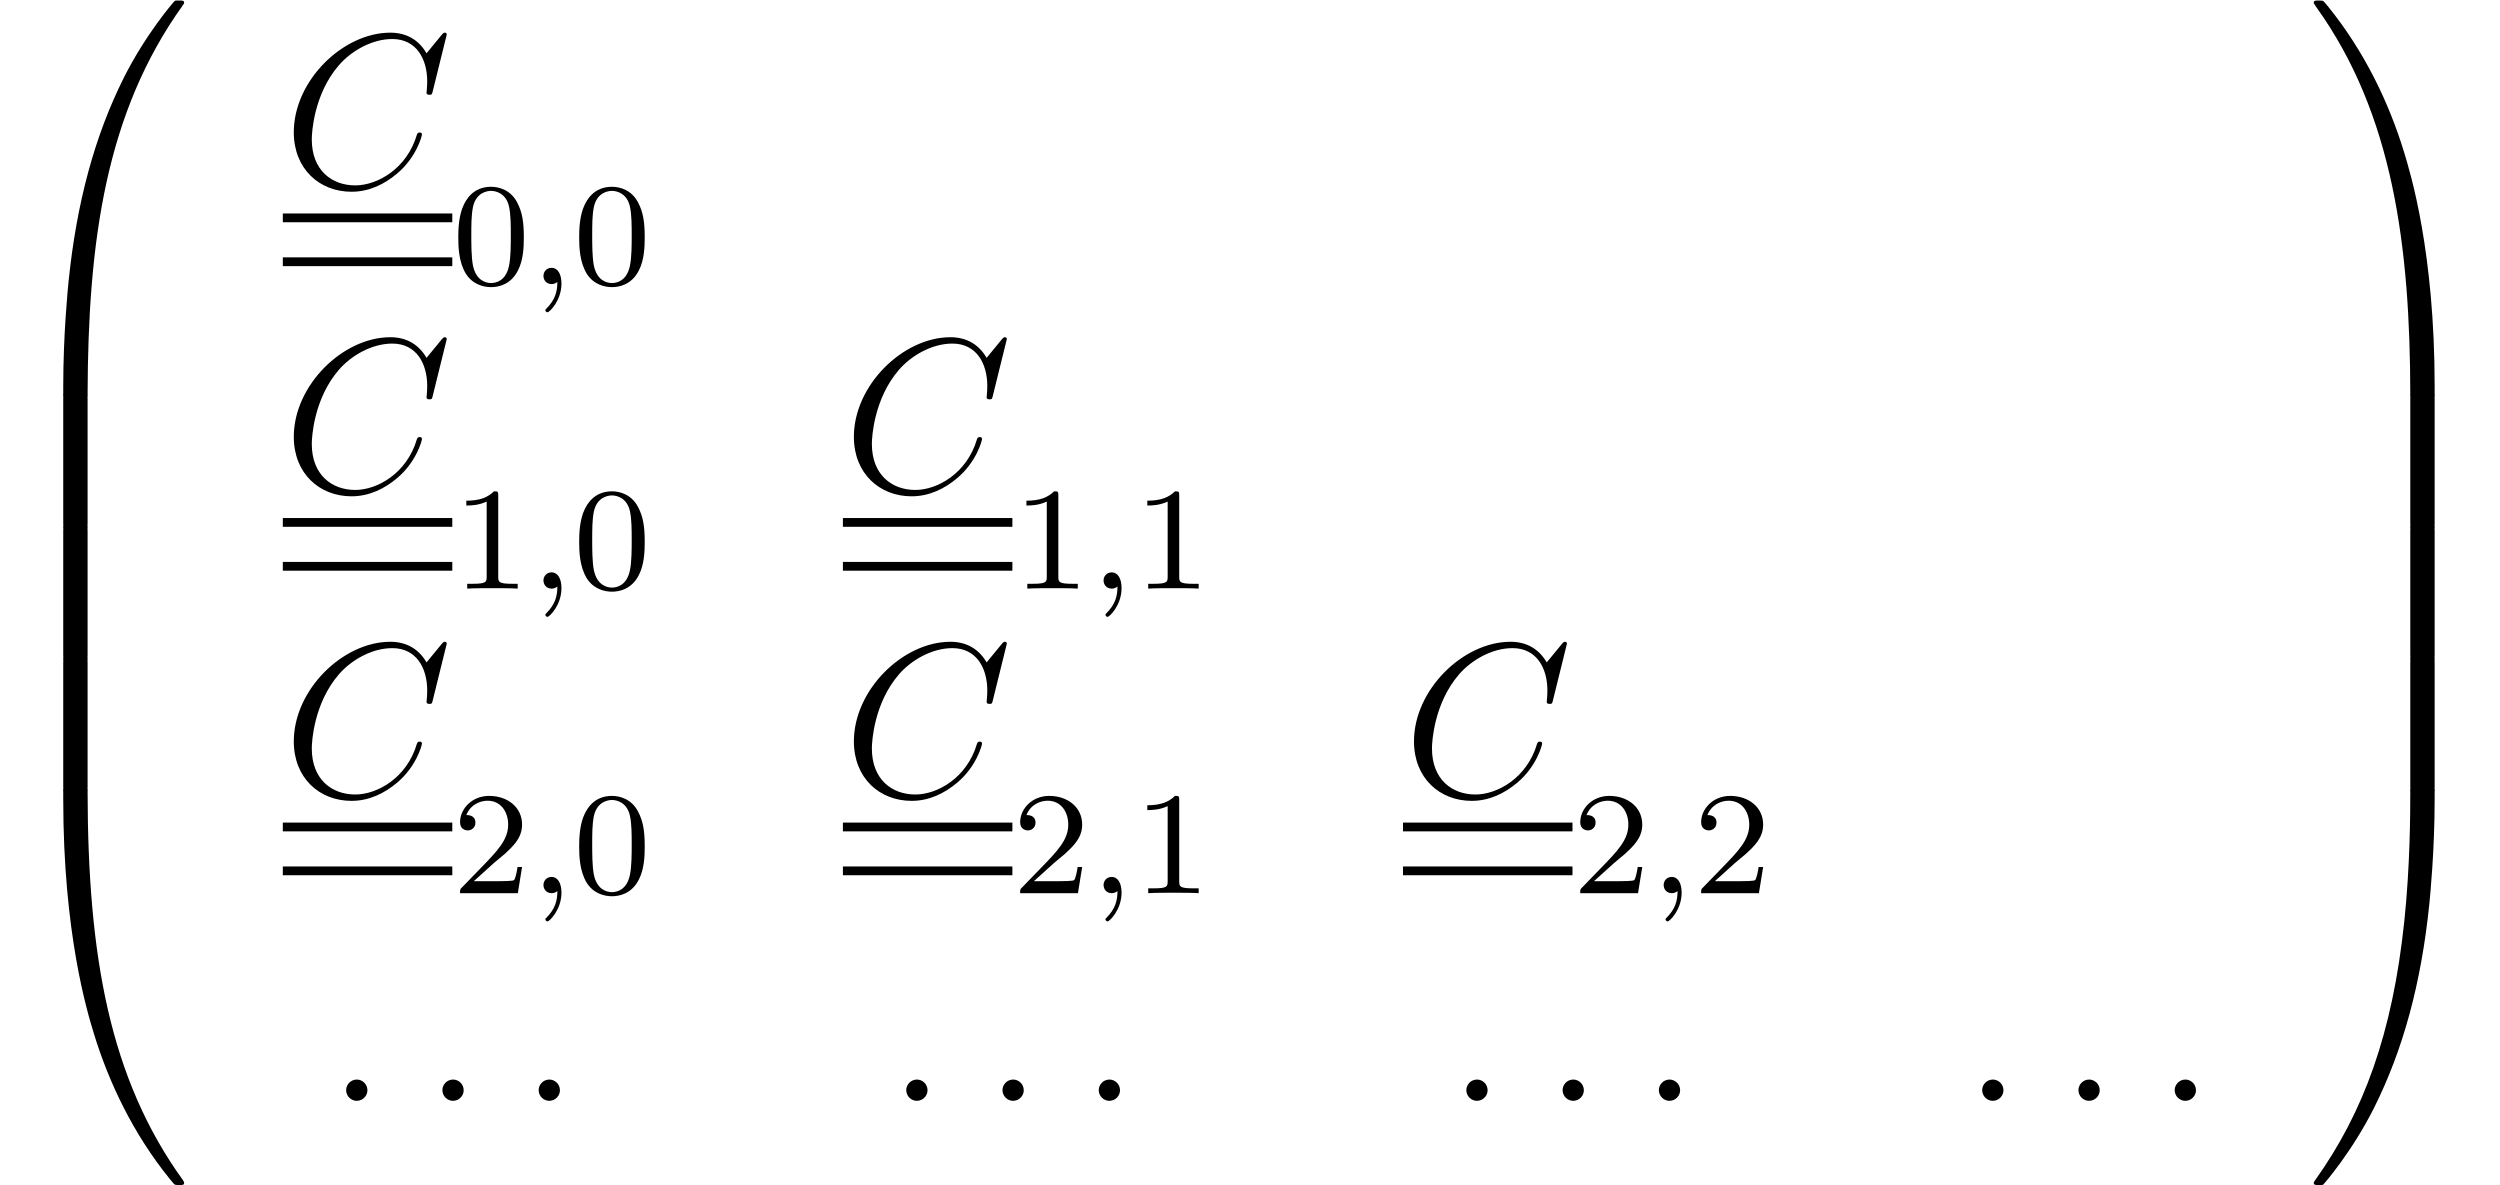 <?xml version='1.0' encoding='ISO-8859-1'?>
<!DOCTYPE svg PUBLIC "-//W3C//DTD SVG 1.1//EN" "http://www.w3.org/Graphics/SVG/1.1/DTD/svg11.dtd">
<!-- This file was generated by dvisvgm 1.2.2 (x86_64-pc-linux-gnu) -->
<!-- Mon Feb 26 10:54:09 2018 -->
<svg height='64.558pt' version='1.1' viewBox='126.187 -64.558 136.169 64.558' width='136.169pt' xmlns='http://www.w3.org/2000/svg' xmlns:xlink='http://www.w3.org/1999/xlink'>
<defs>
<path d='M4.488 21.24C4.752 21.24 4.824 21.24 4.824 21.072C4.848 12.66 5.82 5.676 10.02 -0.192C10.104 -0.3 10.104 -0.324 10.104 -0.348C10.104 -0.468 10.02 -0.468 9.828 -0.468S9.612 -0.468 9.588 -0.444C9.54 -0.408 8.016 1.344 6.804 3.756C5.22 6.924 4.224 10.56 3.78 14.928C3.744 15.3 3.492 17.796 3.492 20.64V21.108C3.504 21.24 3.576 21.24 3.828 21.24H4.488Z' id='g0-48'/>
<path d='M6.996 20.64C6.996 13.308 5.688 9.012 5.316 7.8C4.5 5.136 3.168 2.328 1.164 -0.144C0.984 -0.36 0.936 -0.42 0.888 -0.444C0.864 -0.456 0.852 -0.468 0.66 -0.468C0.48 -0.468 0.384 -0.468 0.384 -0.348C0.384 -0.324 0.384 -0.3 0.54 -0.084C4.716 5.748 5.652 12.948 5.664 21.072C5.664 21.24 5.736 21.24 6 21.24H6.66C6.912 21.24 6.984 21.24 6.996 21.108V20.64Z' id='g0-49'/>
<path d='M3.828 -0.6C3.576 -0.6 3.504 -0.6 3.492 -0.468V0C3.492 7.332 4.8 11.628 5.172 12.84C5.988 15.504 7.32 18.312 9.324 20.784C9.504 21 9.552 21.06 9.6 21.084C9.624 21.096 9.636 21.108 9.828 21.108S10.104 21.108 10.104 20.988C10.104 20.964 10.104 20.94 10.032 20.832C6.036 15.288 4.836 8.616 4.824 -0.432C4.824 -0.6 4.752 -0.6 4.488 -0.6H3.828Z' id='g0-64'/>
<path d='M6.996 -0.468C6.984 -0.6 6.912 -0.6 6.66 -0.6H6C5.736 -0.6 5.664 -0.6 5.664 -0.432C5.664 0.804 5.652 3.66 5.34 6.648C4.692 12.852 3.096 17.148 0.468 20.832C0.384 20.94 0.384 20.964 0.384 20.988C0.384 21.108 0.48 21.108 0.66 21.108C0.852 21.108 0.876 21.108 0.9 21.084C0.948 21.048 2.472 19.296 3.684 16.884C5.268 13.716 6.264 10.08 6.708 5.712C6.744 5.34 6.996 2.844 6.996 0V-0.468Z' id='g0-65'/>
<path d='M4.824 0.204C4.824 -0.108 4.812 -0.12 4.488 -0.12H3.828C3.504 -0.12 3.492 -0.108 3.492 0.204V6.996C3.492 7.308 3.504 7.32 3.828 7.32H4.488C4.812 7.32 4.824 7.308 4.824 6.996V0.204Z' id='g0-66'/>
<path d='M6.996 0.204C6.996 -0.108 6.984 -0.12 6.66 -0.12H6C5.676 -0.12 5.664 -0.108 5.664 0.204V6.996C5.664 7.308 5.676 7.32 6 7.32H6.66C6.984 7.32 6.996 7.308 6.996 6.996V0.204Z' id='g0-67'/>
<path d='M2.208 -0.576C2.208 -0.924 1.92 -1.164 1.632 -1.164C1.284 -1.164 1.044 -0.876 1.044 -0.588C1.044 -0.24 1.332 0 1.62 0C1.968 0 2.208 -0.288 2.208 -0.576Z' id='g1-58'/>
<path d='M8.964 -8.34C8.964 -8.448 8.88 -8.448 8.856 -8.448S8.784 -8.448 8.688 -8.328L7.86 -7.32C7.44 -8.04 6.78 -8.448 5.88 -8.448C3.288 -8.448 0.6 -5.82 0.6 -3C0.6 -0.996 2.004 0.252 3.756 0.252C4.716 0.252 5.556 -0.156 6.252 -0.744C7.296 -1.62 7.608 -2.784 7.608 -2.88C7.608 -2.988 7.512 -2.988 7.476 -2.988C7.368 -2.988 7.356 -2.916 7.332 -2.868C6.78 -0.996 5.16 -0.096 3.96 -0.096C2.688 -0.096 1.584 -0.912 1.584 -2.616C1.584 -3 1.704 -5.088 3.06 -6.66C3.72 -7.428 4.848 -8.1 5.988 -8.1C7.308 -8.1 7.896 -7.008 7.896 -5.784C7.896 -5.472 7.86 -5.208 7.86 -5.16C7.86 -5.052 7.98 -5.052 8.016 -5.052C8.148 -5.052 8.16 -5.064 8.208 -5.28L8.964 -8.34Z' id='g1-67'/>
<path d='M3.912 -2.552C3.912 -3.408 3.824 -3.928 3.56 -4.44C3.208 -5.144 2.56 -5.32 2.12 -5.32C1.112 -5.32 0.744 -4.568 0.632 -4.344C0.344 -3.76 0.328 -2.968 0.328 -2.552C0.328 -2.024 0.352 -1.216 0.736 -0.576C1.104 0.016 1.696 0.168 2.12 0.168C2.504 0.168 3.192 0.048 3.592 -0.744C3.888 -1.32 3.912 -2.032 3.912 -2.552ZM2.12 -0.056C1.848 -0.056 1.296 -0.184 1.128 -1.024C1.04 -1.48 1.04 -2.232 1.04 -2.648C1.04 -3.2 1.04 -3.76 1.128 -4.2C1.296 -5.016 1.92 -5.096 2.12 -5.096C2.392 -5.096 2.944 -4.96 3.104 -4.232C3.2 -3.792 3.2 -3.192 3.2 -2.648C3.2 -2.176 3.2 -1.456 3.104 -1.008C2.936 -0.168 2.384 -0.056 2.12 -0.056Z' id='g2-48'/>
<path d='M2.512 -5.096C2.512 -5.312 2.496 -5.32 2.28 -5.32C1.952 -5 1.528 -4.808 0.768 -4.808V-4.544C0.984 -4.544 1.416 -4.544 1.88 -4.76V-0.656C1.88 -0.36 1.856 -0.264 1.096 -0.264H0.816V0C1.144 -0.024 1.832 -0.024 2.192 -0.024S3.248 -0.024 3.576 0V-0.264H3.296C2.536 -0.264 2.512 -0.36 2.512 -0.656V-5.096Z' id='g2-49'/>
<path d='M2.256 -1.632C2.384 -1.752 2.72 -2.016 2.848 -2.128C3.344 -2.584 3.816 -3.024 3.816 -3.752C3.816 -4.704 3.016 -5.32 2.016 -5.32C1.056 -5.32 0.424 -4.592 0.424 -3.88C0.424 -3.488 0.736 -3.432 0.848 -3.432C1.016 -3.432 1.264 -3.552 1.264 -3.856C1.264 -4.272 0.864 -4.272 0.768 -4.272C1 -4.856 1.536 -5.056 1.928 -5.056C2.672 -5.056 3.056 -4.424 3.056 -3.752C3.056 -2.92 2.472 -2.312 1.528 -1.344L0.52 -0.304C0.424 -0.216 0.424 -0.2 0.424 0H3.584L3.816 -1.432H3.568C3.544 -1.272 3.48 -0.872 3.384 -0.72C3.336 -0.656 2.728 -0.656 2.6 -0.656H1.176L2.256 -1.632Z' id='g2-50'/>
<path d='M1.496 -0.12C1.496 0.4 1.384 0.856 0.888 1.352C0.856 1.376 0.84 1.392 0.84 1.432C0.84 1.496 0.904 1.544 0.96 1.544C1.056 1.544 1.72 0.912 1.72 -0.024C1.72 -0.536 1.528 -0.888 1.176 -0.888C0.896 -0.888 0.736 -0.664 0.736 -0.448C0.736 -0.224 0.888 0 1.184 0C1.376 0 1.496 -0.112 1.496 -0.12Z' id='g3-59'/>
</defs>
<g id='page1' transform='matrix(0.996 0 0 0.996 0 0)'>
<use x='126.66' xlink:href='#g0-48' y='-64.321'/>
<use x='126.66' xlink:href='#g0-66' y='-43.2'/>
<use x='126.66' xlink:href='#g0-66' y='-36'/>
<use x='126.66' xlink:href='#g0-66' y='-28.8'/>
<use x='126.66' xlink:href='#g0-64' y='-21.12'/>
<use x='142.16' xlink:href='#g1-67' y='-54.583'/>
<rect height='0.48' width='9.268' x='142.16' y='-53.143'/>
<rect height='0.48' width='9.268' x='142.16' y='-50.743'/>
<use x='151.428' xlink:href='#g2-48' y='-49.283'/>
<use x='155.678' xlink:href='#g3-59' y='-49.283'/>
<use x='158.039' xlink:href='#g2-48' y='-49.283'/>
<use x='142.16' xlink:href='#g1-67' y='-37.928'/>
<rect height='0.48' width='9.268' x='142.16' y='-36.488'/>
<rect height='0.48' width='9.268' x='142.16' y='-34.088'/>
<use x='151.428' xlink:href='#g2-49' y='-32.628'/>
<use x='155.678' xlink:href='#g3-59' y='-32.628'/>
<use x='158.039' xlink:href='#g2-48' y='-32.628'/>
<use x='172.789' xlink:href='#g1-67' y='-37.928'/>
<rect height='0.48' width='9.268' x='172.789' y='-36.488'/>
<rect height='0.48' width='9.268' x='172.789' y='-34.088'/>
<use x='182.058' xlink:href='#g2-49' y='-32.628'/>
<use x='186.308' xlink:href='#g3-59' y='-32.628'/>
<use x='188.669' xlink:href='#g2-49' y='-32.628'/>
<use x='142.16' xlink:href='#g1-67' y='-21.273'/>
<rect height='0.48' width='9.268' x='142.16' y='-19.833'/>
<rect height='0.48' width='9.268' x='142.16' y='-17.433'/>
<use x='151.428' xlink:href='#g2-50' y='-15.973'/>
<use x='155.678' xlink:href='#g3-59' y='-15.973'/>
<use x='158.039' xlink:href='#g2-48' y='-15.973'/>
<use x='172.789' xlink:href='#g1-67' y='-21.273'/>
<rect height='0.48' width='9.268' x='172.789' y='-19.833'/>
<rect height='0.48' width='9.268' x='172.789' y='-17.433'/>
<use x='182.058' xlink:href='#g2-50' y='-15.973'/>
<use x='186.308' xlink:href='#g3-59' y='-15.973'/>
<use x='188.669' xlink:href='#g2-49' y='-15.973'/>
<use x='203.419' xlink:href='#g1-67' y='-21.273'/>
<rect height='0.48' width='9.268' x='203.419' y='-19.833'/>
<rect height='0.48' width='9.268' x='203.419' y='-17.433'/>
<use x='212.687' xlink:href='#g2-50' y='-15.973'/>
<use x='216.937' xlink:href='#g3-59' y='-15.973'/>
<use x='219.298' xlink:href='#g2-50' y='-15.973'/>
<use x='144.579' xlink:href='#g1-58' y='-4.617'/>
<use x='149.843' xlink:href='#g1-58' y='-4.617'/>
<use x='155.107' xlink:href='#g1-58' y='-4.617'/>
<use x='175.209' xlink:href='#g1-58' y='-4.617'/>
<use x='180.472' xlink:href='#g1-58' y='-4.617'/>
<use x='185.736' xlink:href='#g1-58' y='-4.617'/>
<use x='205.838' xlink:href='#g1-58' y='-4.617'/>
<use x='211.102' xlink:href='#g1-58' y='-4.617'/>
<use x='216.366' xlink:href='#g1-58' y='-4.617'/>
<use x='234.048' xlink:href='#g1-58' y='-4.617'/>
<use x='239.312' xlink:href='#g1-58' y='-4.617'/>
<use x='244.576' xlink:href='#g1-58' y='-4.617'/>
<use x='252.84' xlink:href='#g0-49' y='-64.321'/>
<use x='252.84' xlink:href='#g0-67' y='-43.2'/>
<use x='252.84' xlink:href='#g0-67' y='-36'/>
<use x='252.84' xlink:href='#g0-67' y='-28.8'/>
<use x='252.84' xlink:href='#g0-65' y='-21.12'/>
</g>
</svg>

